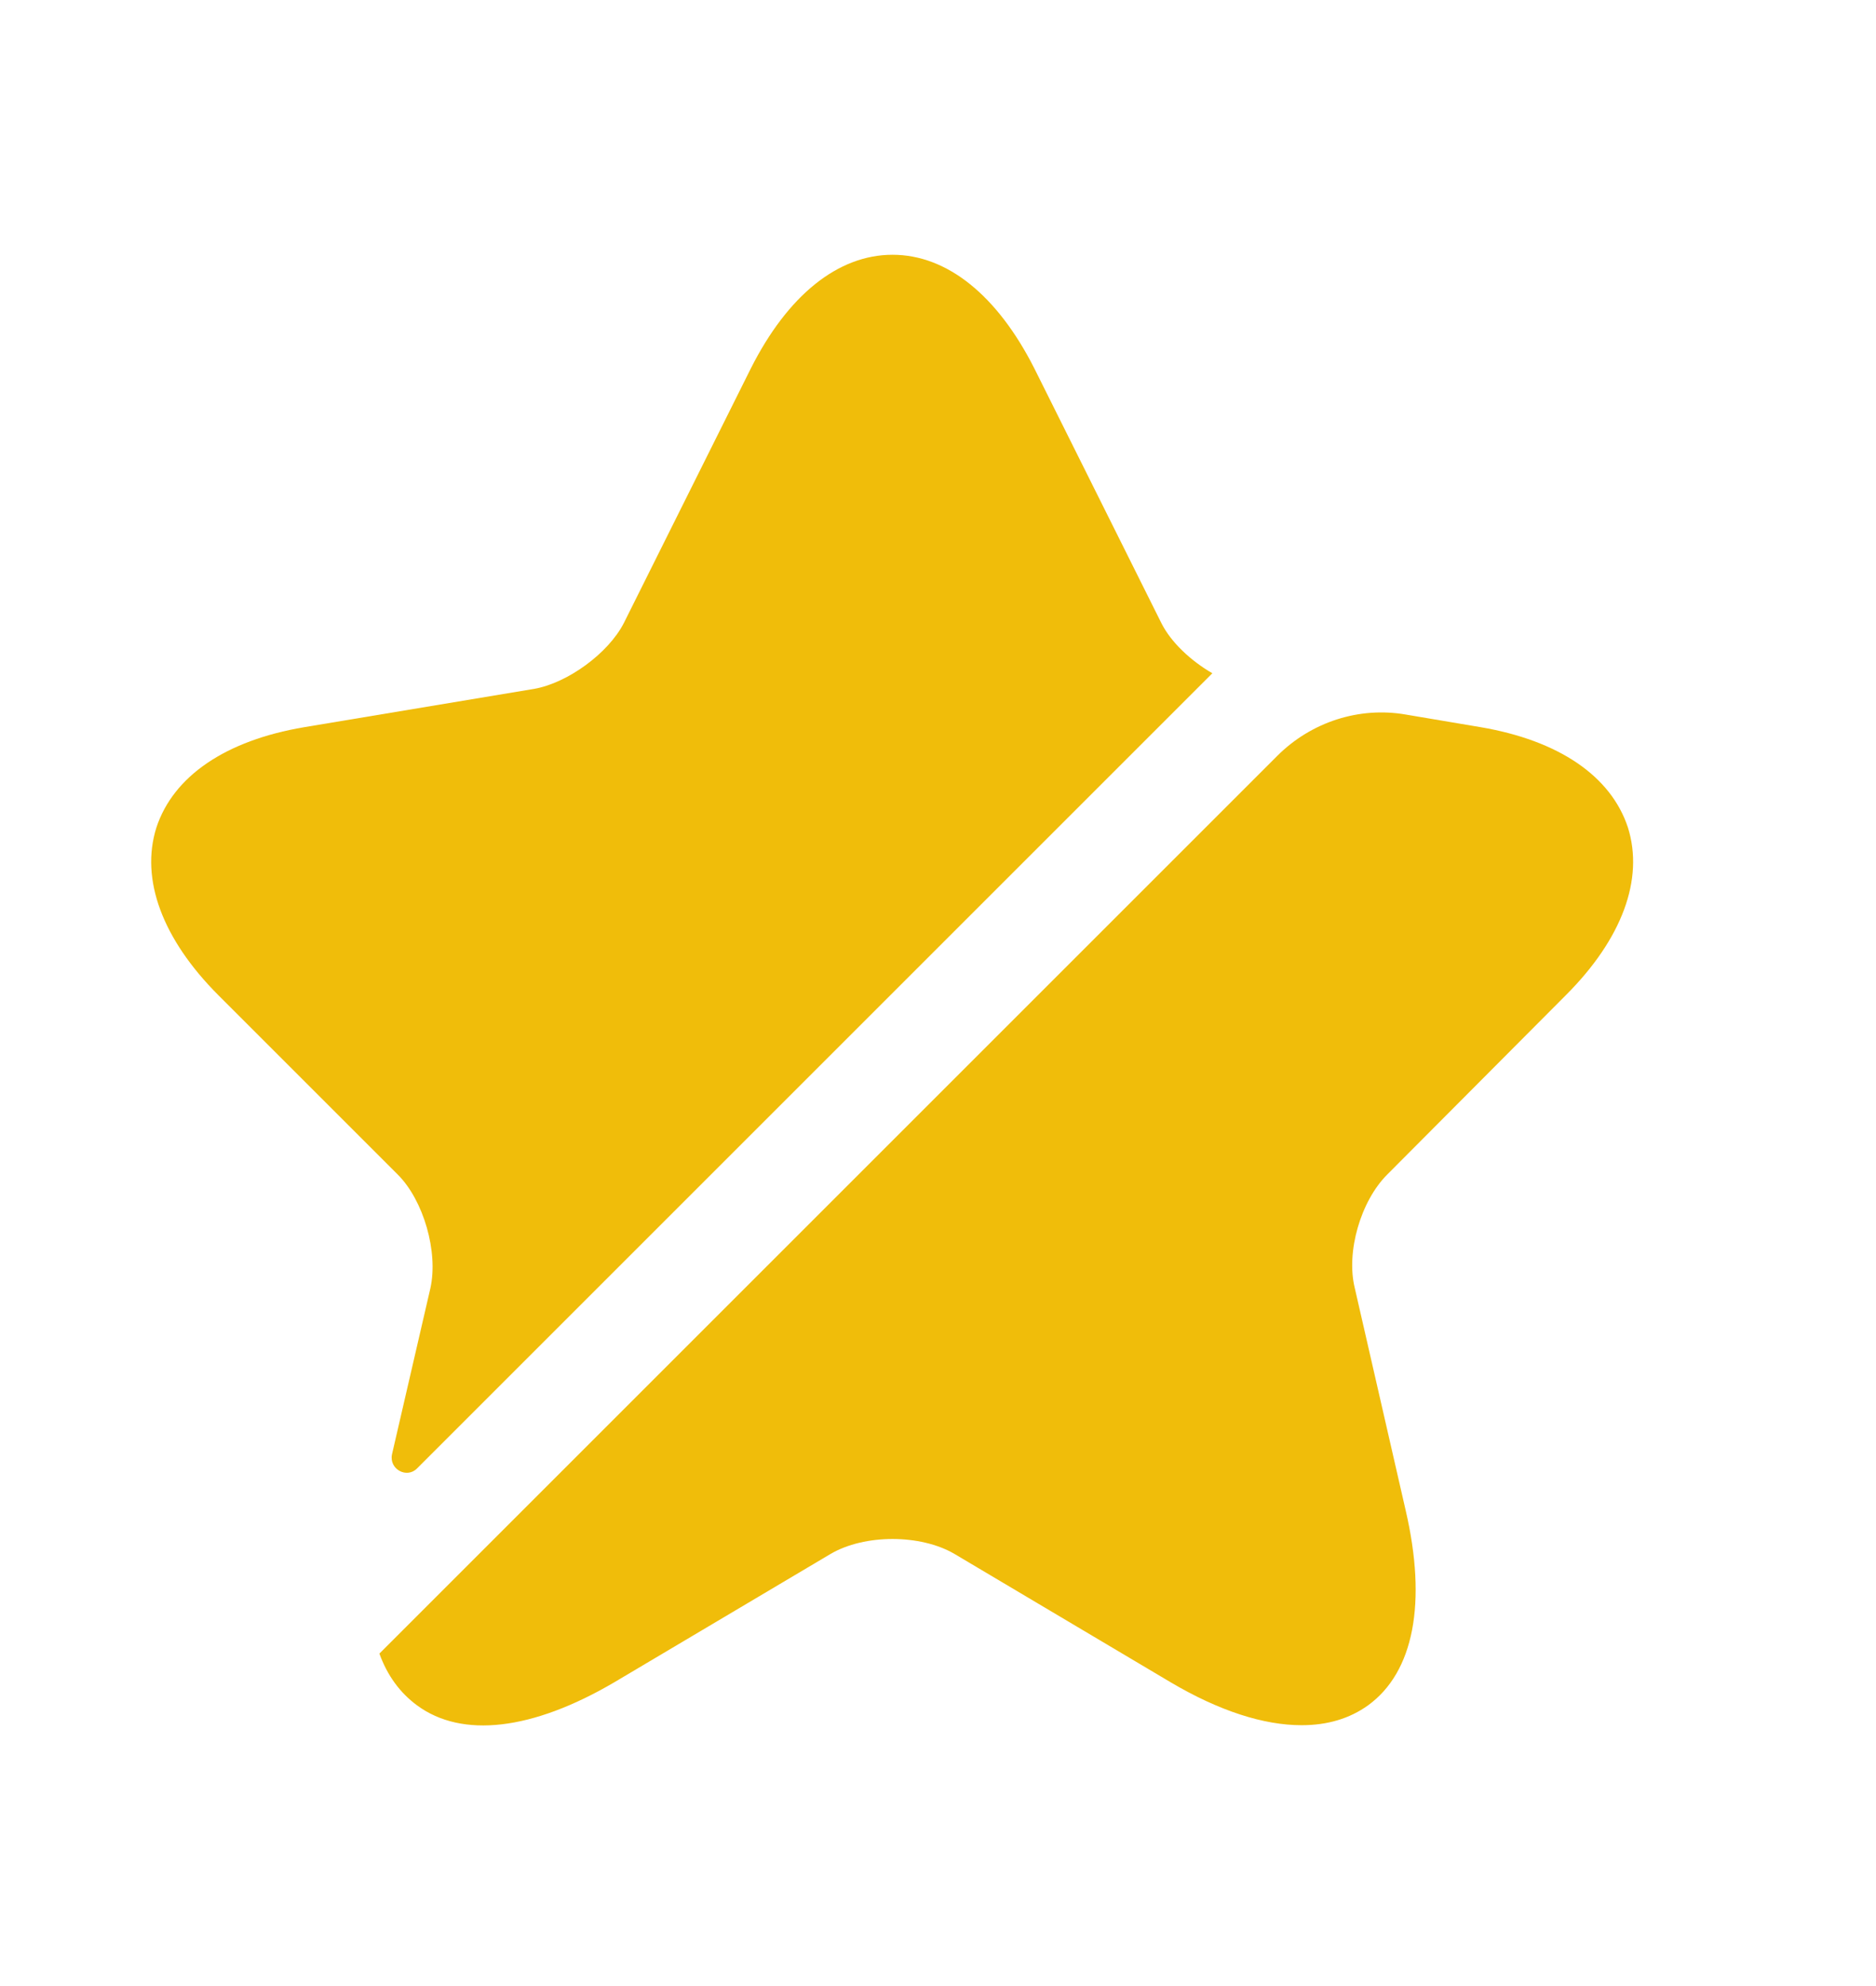 <svg width="17" height="18" viewBox="0 0 17 18" fill="none" xmlns="http://www.w3.org/2000/svg">
<path d="M3.9 11.676C3.973 11.348 3.839 10.88 3.605 10.646L1.979 9.02C1.471 8.511 1.27 7.969 1.417 7.501C1.571 7.033 2.046 6.711 2.755 6.591L4.843 6.243C5.144 6.189 5.512 5.922 5.653 5.647L6.804 3.339C7.138 2.677 7.593 2.309 8.088 2.309C8.583 2.309 9.038 2.677 9.373 3.339L10.524 5.647C10.611 5.821 10.791 5.989 10.986 6.102L3.779 13.309C3.686 13.403 3.525 13.316 3.552 13.182L3.9 11.676Z" fill="#F0BD0A"/>
<path d="M12.571 10.645C12.33 10.886 12.196 11.347 12.277 11.675L12.738 13.689C12.932 14.526 12.812 15.155 12.397 15.456C12.23 15.576 12.029 15.636 11.795 15.636C11.454 15.636 11.052 15.509 10.61 15.248L8.65 14.084C8.342 13.903 7.834 13.903 7.526 14.084L5.565 15.248C4.823 15.683 4.187 15.757 3.779 15.456C3.625 15.342 3.511 15.188 3.438 14.987L11.574 6.851C11.882 6.543 12.317 6.403 12.738 6.476L13.414 6.59C14.123 6.71 14.598 7.032 14.752 7.5C14.899 7.968 14.699 8.51 14.19 9.019L12.571 10.645Z" fill="#F0BD0A"/>
</svg>

